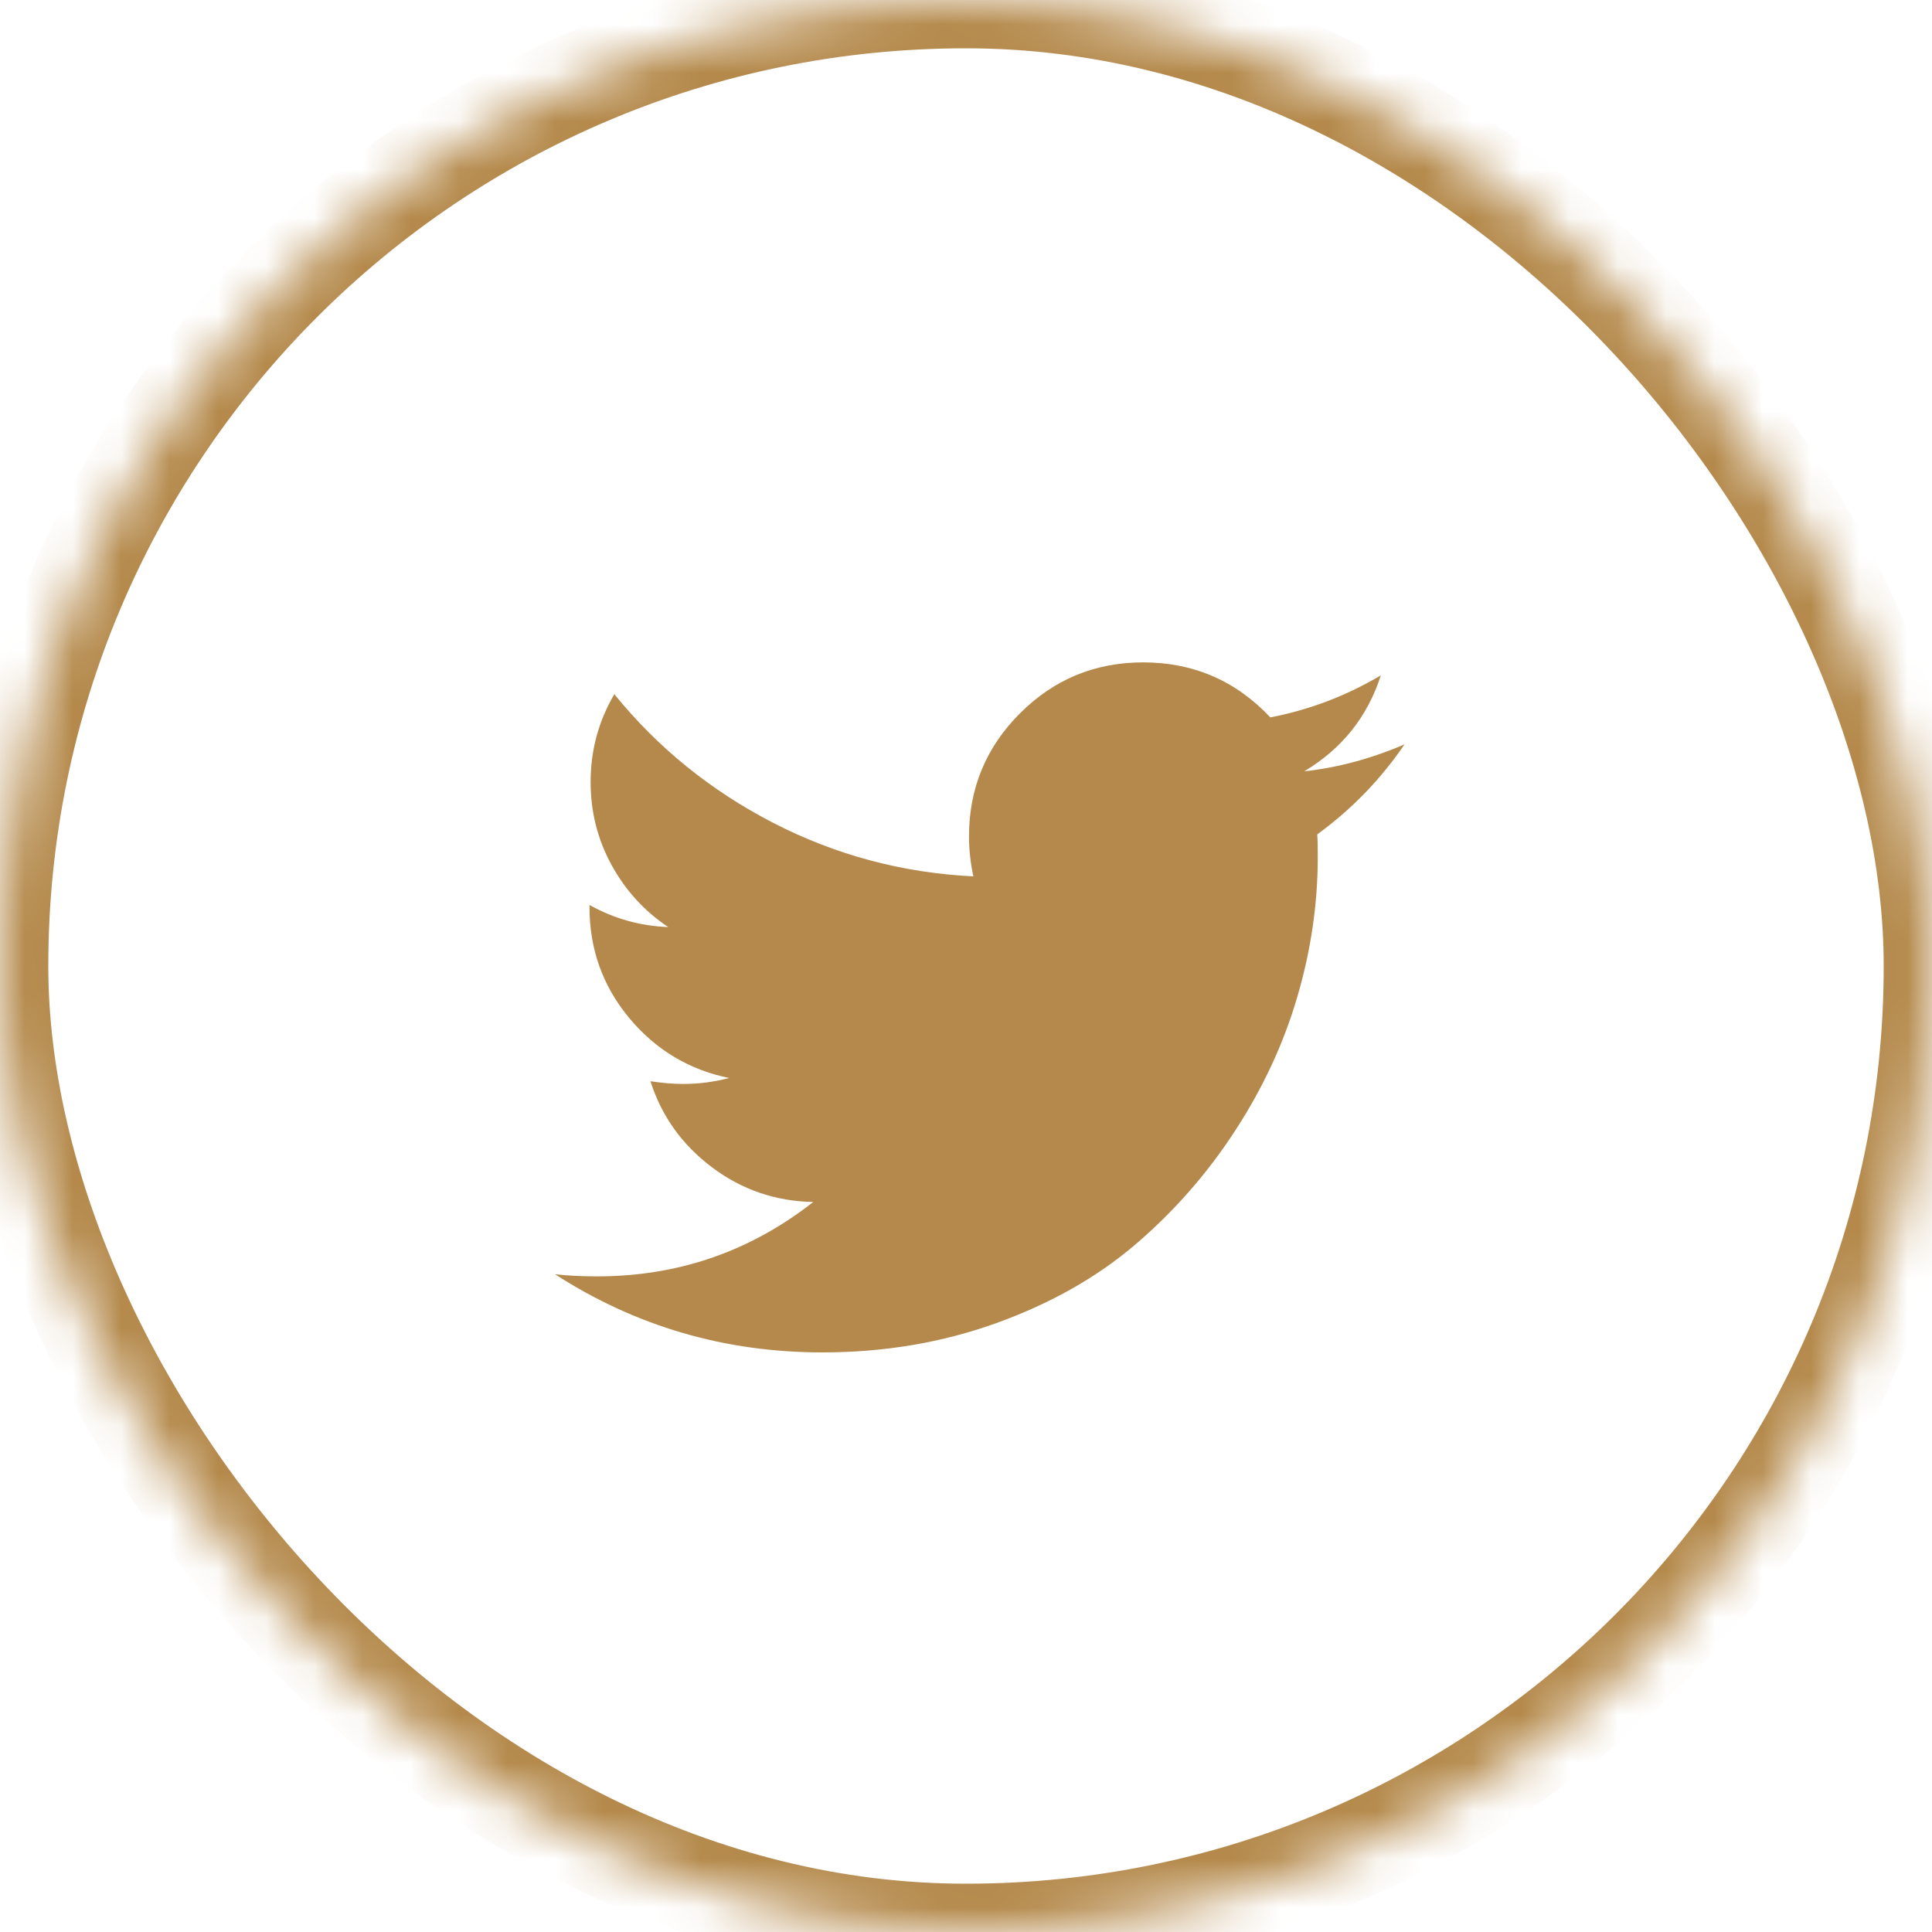 <?xml version="1.0" encoding="UTF-8"?>
<svg width="40px" height="40px" viewBox="0 0 40 40" version="1.1" xmlns="http://www.w3.org/2000/svg" xmlns:xlink="http://www.w3.org/1999/xlink">
    <!-- Generator: Sketch 42 (36781) - http://www.bohemiancoding.com/sketch -->
    <title>Group Copy</title>
    <desc>Created with Sketch.</desc>
    <defs>
        <rect id="path-1" x="0" y="0" width="40" height="40" rx="20"></rect>
        <mask id="mask-2" maskContentUnits="userSpaceOnUse" maskUnits="objectBoundingBox" x="0" y="0" width="40" height="40" fill="white">
            <use xlink:href="#path-1"></use>
        </mask>
    </defs>
    <g id="site" stroke="none" stroke-width="1" fill="none" fill-rule="evenodd">
        <g id="01-main" transform="translate(-1235, -3264)">
            <g id="footer" transform="translate(221, 3102)">
                <g id="Group-Copy" transform="translate(1014, 162)">
                    <path d="M29.08,15.411 C28.582,16.14 27.979,16.761 27.272,17.275 C27.28,17.379 27.283,17.535 27.283,17.743 C27.283,18.711 27.142,19.676 26.859,20.64 C26.577,21.603 26.147,22.528 25.57,23.413 C24.994,24.298 24.307,25.081 23.511,25.762 C22.715,26.443 21.755,26.986 20.632,27.392 C19.508,27.797 18.307,28 17.027,28 C15.01,28 13.165,27.461 11.491,26.382 C11.751,26.411 12.042,26.426 12.362,26.426 C14.036,26.426 15.528,25.913 16.837,24.886 C16.056,24.871 15.356,24.631 14.739,24.166 C14.121,23.701 13.697,23.108 13.467,22.386 C13.712,22.423 13.939,22.442 14.147,22.442 C14.467,22.442 14.783,22.401 15.096,22.319 C14.263,22.148 13.573,21.733 13.026,21.075 C12.479,20.416 12.205,19.652 12.205,18.781 L12.205,18.737 C12.711,19.019 13.254,19.172 13.835,19.194 C13.344,18.867 12.953,18.439 12.663,17.911 C12.373,17.382 12.228,16.81 12.228,16.192 C12.228,15.537 12.391,14.931 12.719,14.373 C13.619,15.481 14.715,16.369 16.006,17.035 C17.297,17.701 18.679,18.071 20.152,18.145 C20.092,17.862 20.062,17.587 20.062,17.319 C20.062,16.322 20.414,15.472 21.117,14.769 C21.82,14.066 22.67,13.714 23.667,13.714 C24.709,13.714 25.587,14.094 26.301,14.853 C27.112,14.696 27.875,14.406 28.589,13.982 C28.314,14.838 27.786,15.5 27.004,15.969 C27.696,15.894 28.388,15.708 29.08,15.411 Z" id="twitter---FontAwesome" fill="#B4894B"></path>
                    <use id="Rectangle-5-Copy-2" stroke="#B4894B" mask="url(#mask-2)" stroke-width="2" xlink:href="#path-1"></use>
                </g>
            </g>
        </g>
    </g>
</svg>